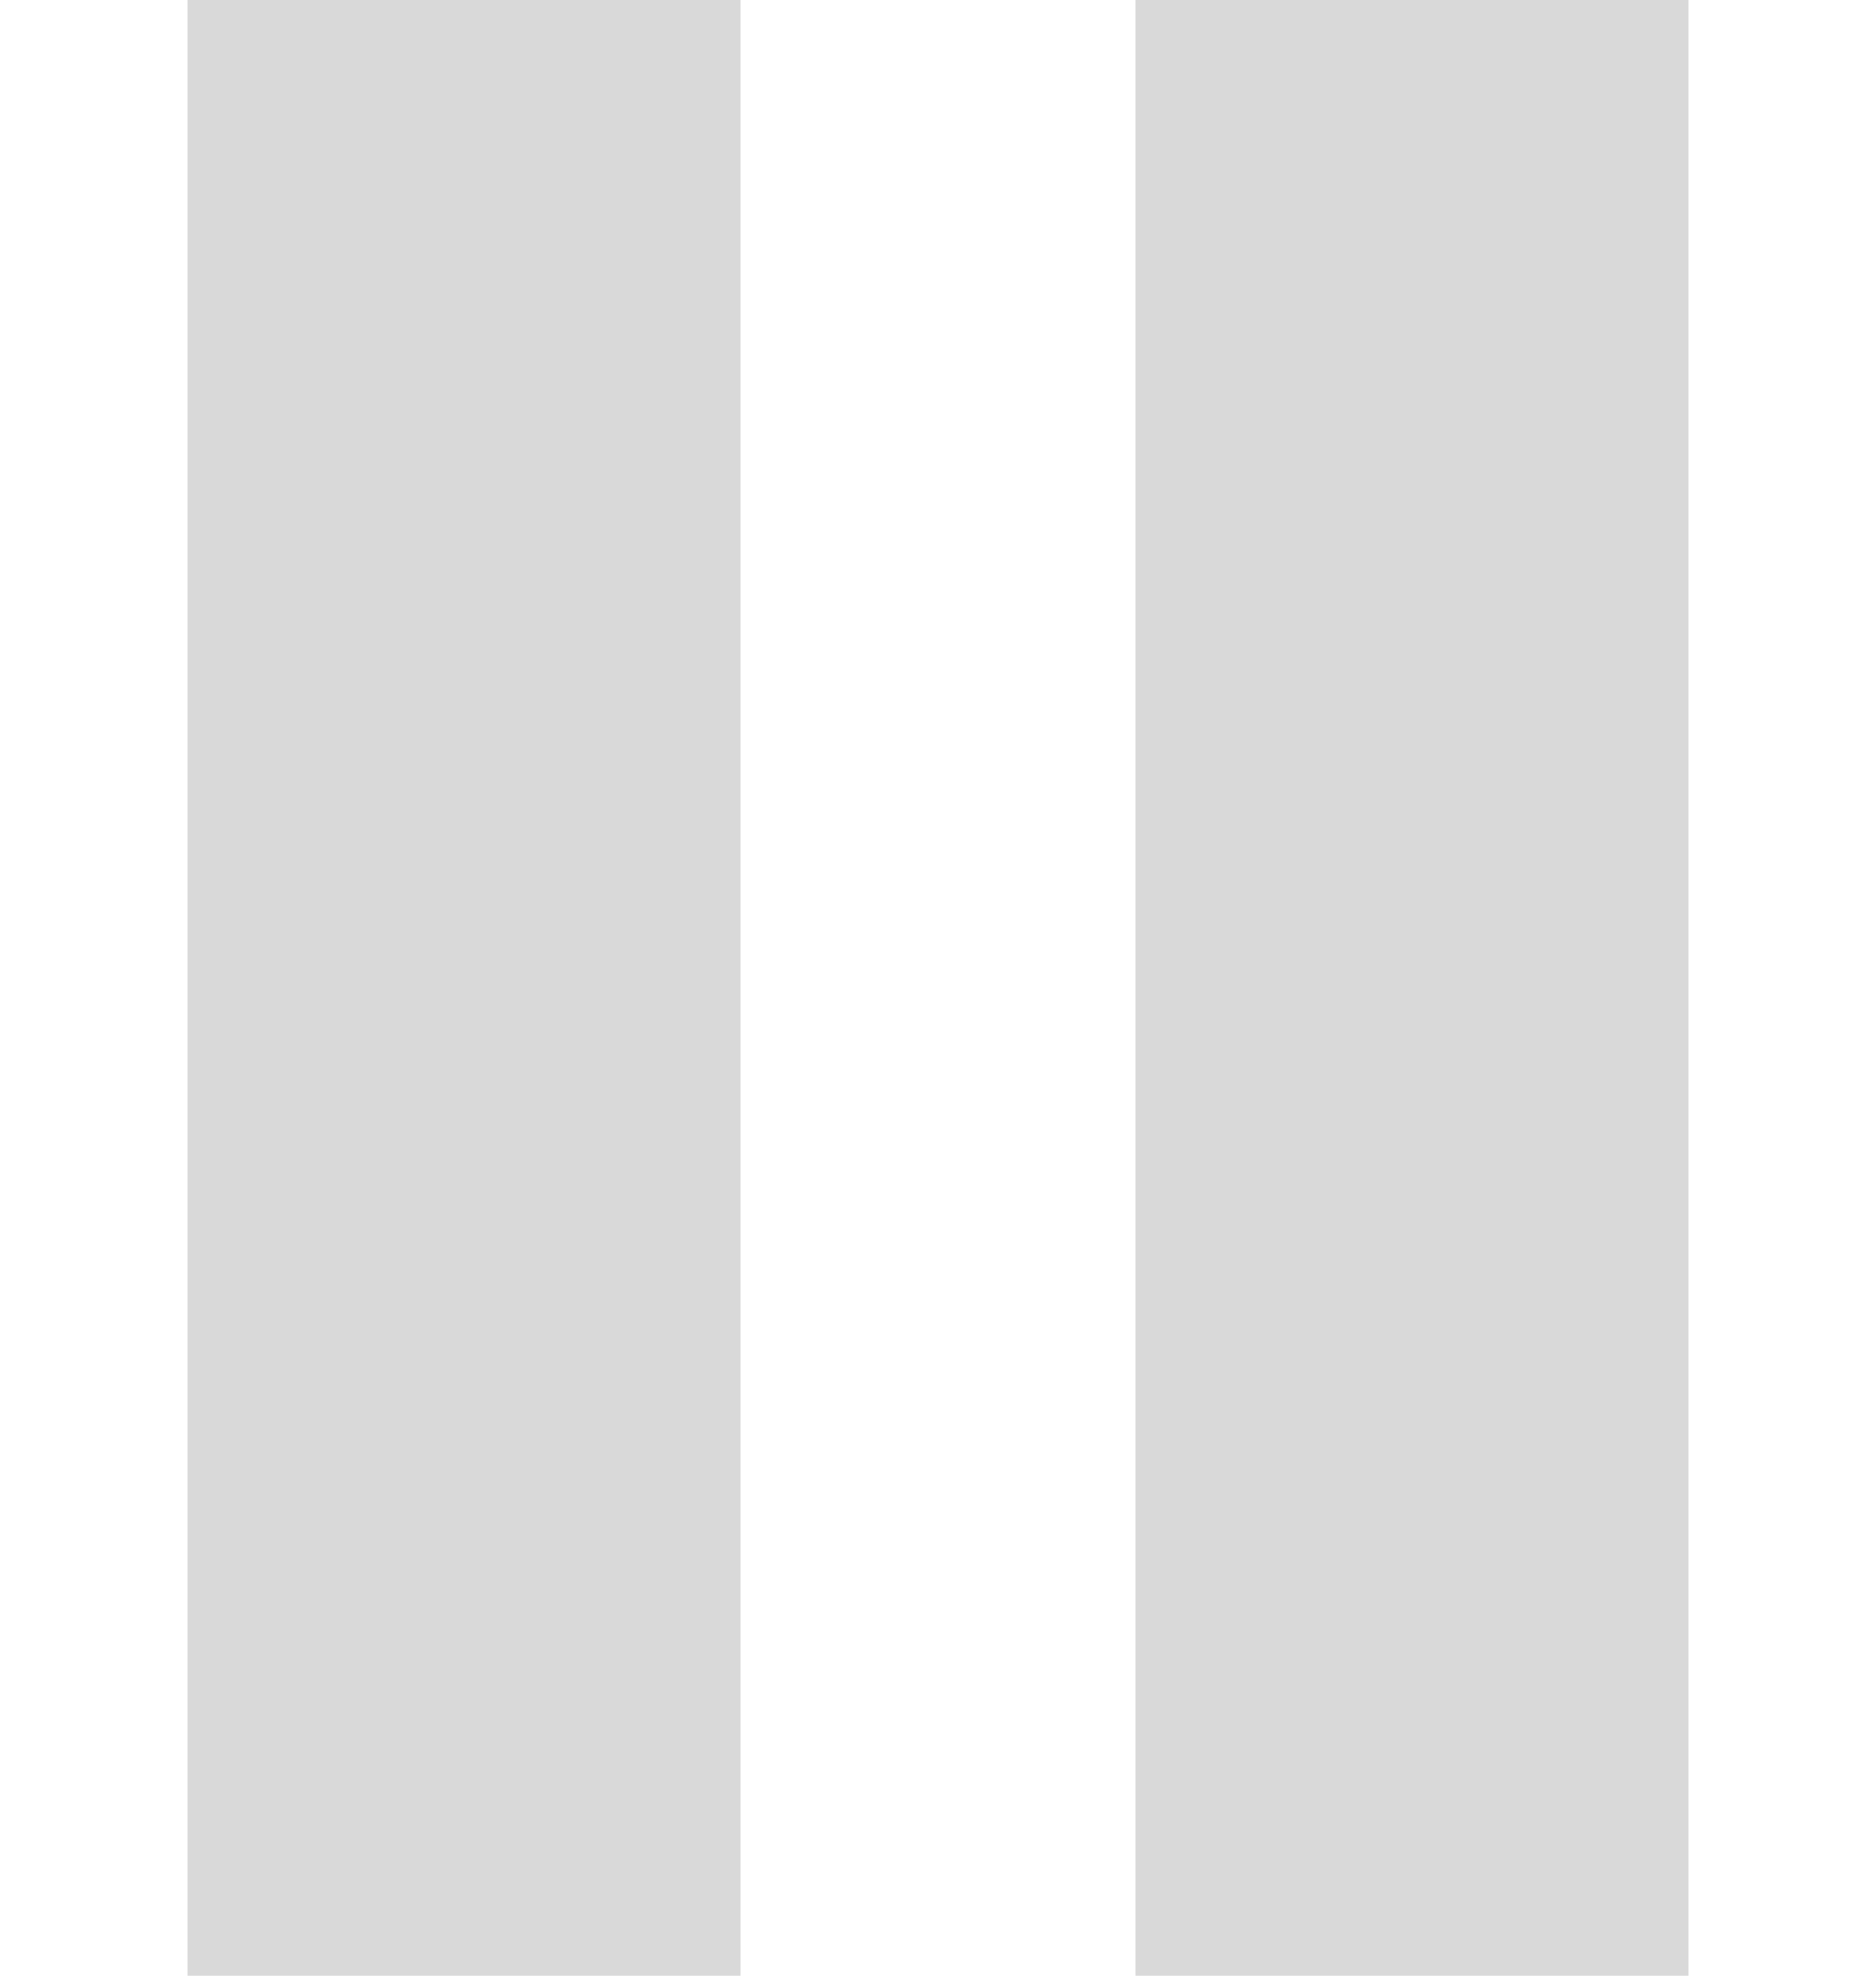 <svg width="19" height="20" viewBox="0 0 19 25" fill="none" xmlns="http://www.w3.org/2000/svg">
<g id="Group 7266">
<path id="Rectangle 12" d="M12 0H19V25H12C12 15.237 12 0 12 0Z" fill="#D9D9D9"/>
<rect id="Rectangle 13" width="7" height="25" fill="#D9D9D9"/>
</g>
</svg>
